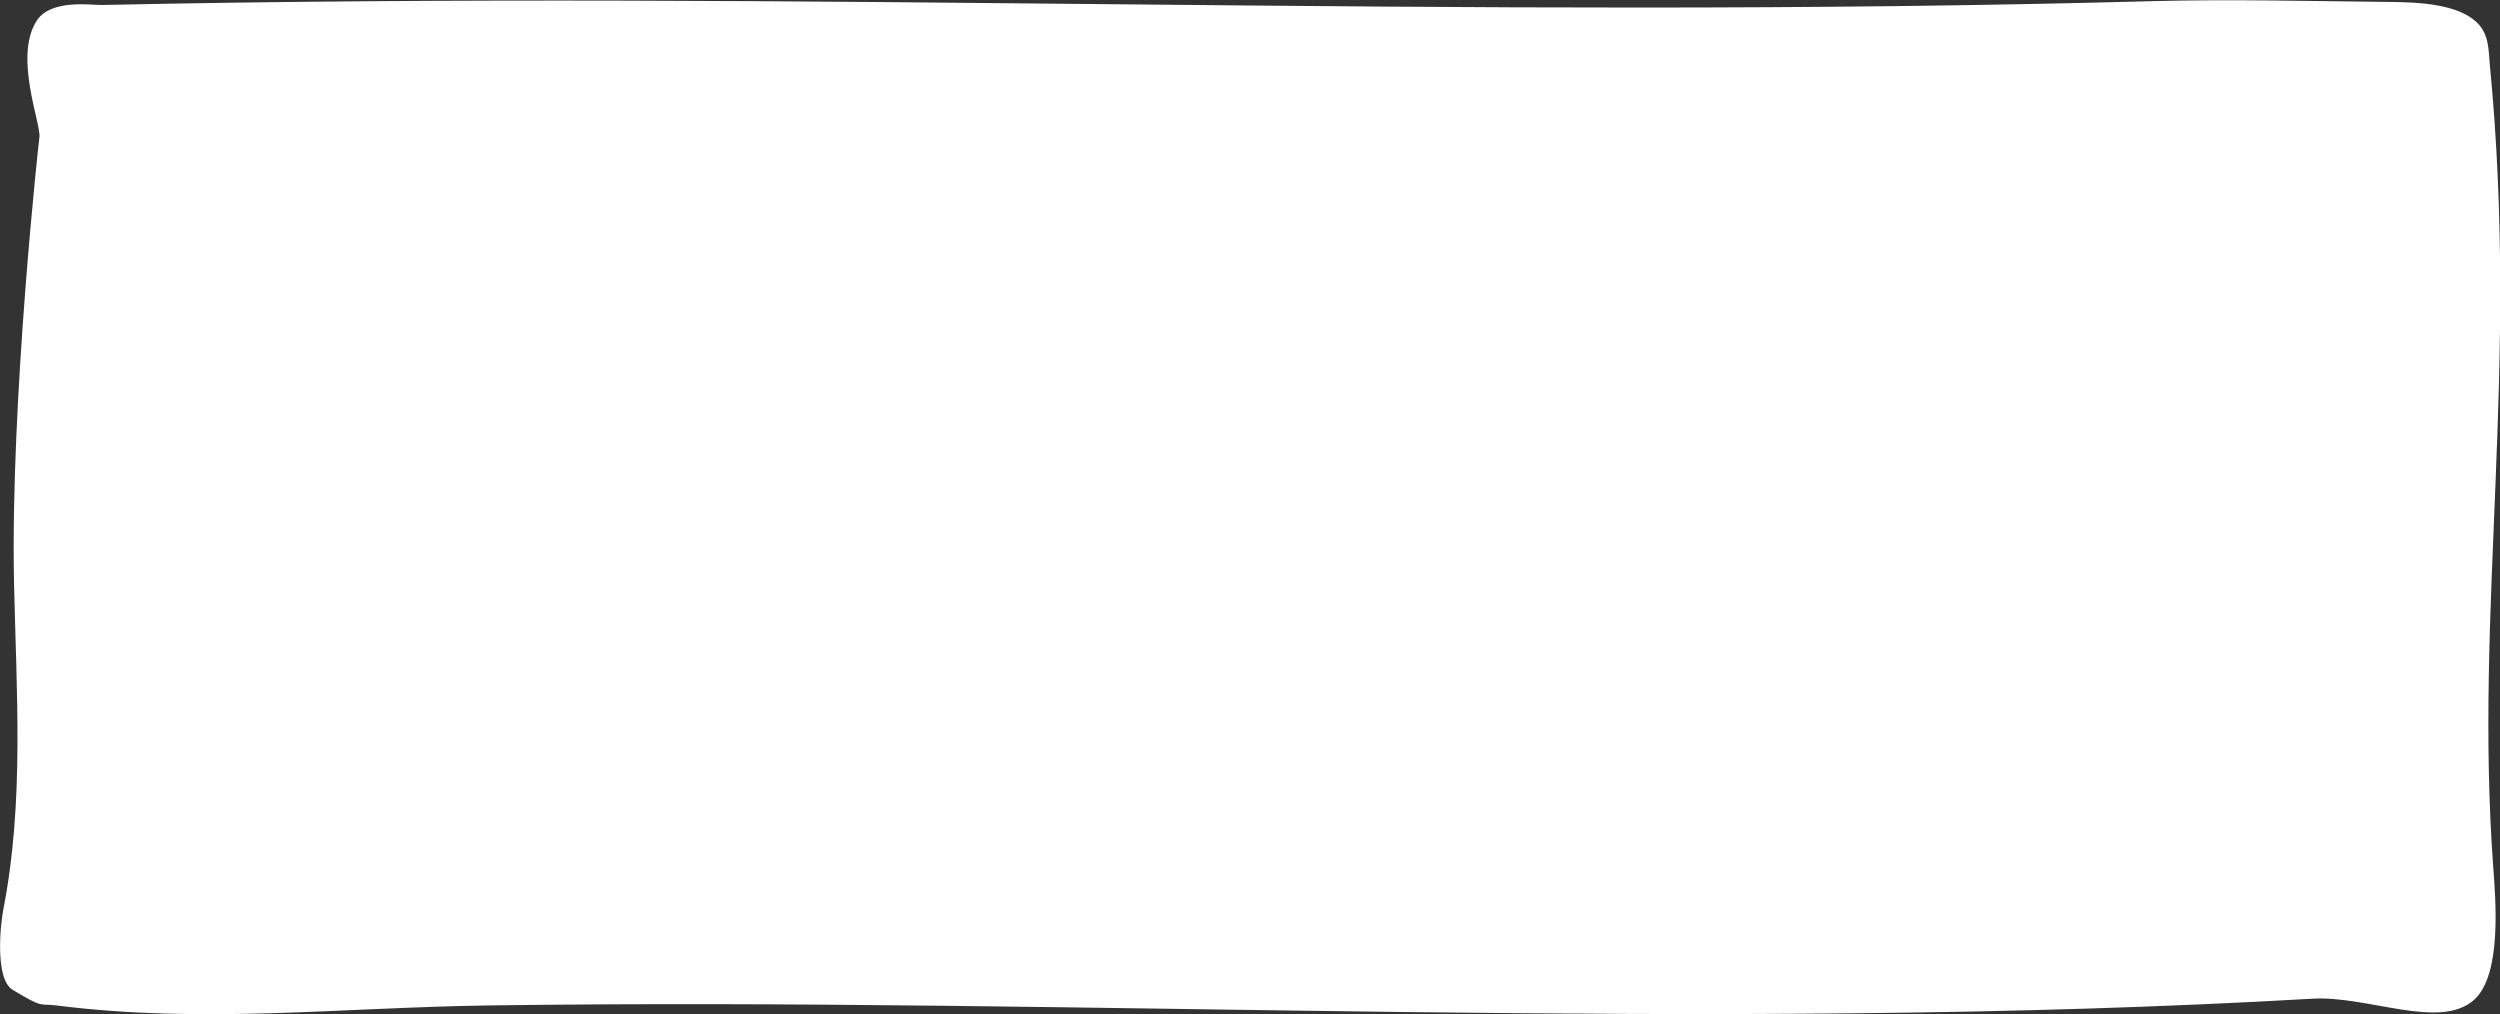 <?xml version="1.0" encoding="utf-8"?>
<!-- Generator: Adobe Illustrator 19.0.0, SVG Export Plug-In . SVG Version: 6.00 Build 0)  -->
<svg version="1.1" id="Layer_1" xmlns="http://www.w3.org/2000/svg" xmlns:xlink="http://www.w3.org/1999/xlink" x="0px" y="0px"
	 viewBox="138 121.4 1300.7 527.6" style="enable-background:new 138 121.4 1300.7 527.6;" xml:space="preserve">
<rect x="138" y="121.4" width="1300.7" height="527.6" fill="#333333" stroke="none"/>
<style type="text/css">
	.st0{fill:#FFFFFF;}
</style>
<g>
	<path class="st0" d="M145.3,424.5c1.2,56.6,5.4,113.6-5.5,169.7c-1.7,8.5-4.5,36.6,4.8,42.2c16.2,9.8,13.7,7,22.6,8.1
		c76.8,9.7,147.4,1.1,225.4,0c312.9-4.3,636.5,14.6,948.4-3.5c29-1.7,66.4,16.5,84.2,0.6c14.6-13,11.2-52.4,10-68.8
		c-10-135.9,13.7-258-1.8-417.8c-0.7-7.4-0.3-15.4-6.4-21.6c-9.7-9.7-29.4-10.9-46.4-11c-40.9-0.4-81.9-1.5-122.8-0.4
		c-356.9,9.8-697-5.9-1066.9,2c-4.9,0.1-26.2-3.2-33.6,7.9c-12.5,18.7,2.3,54.2,1.2,61C158.4,192.7,143.3,329.7,145.3,424.5z"/>
</g>
</svg>
